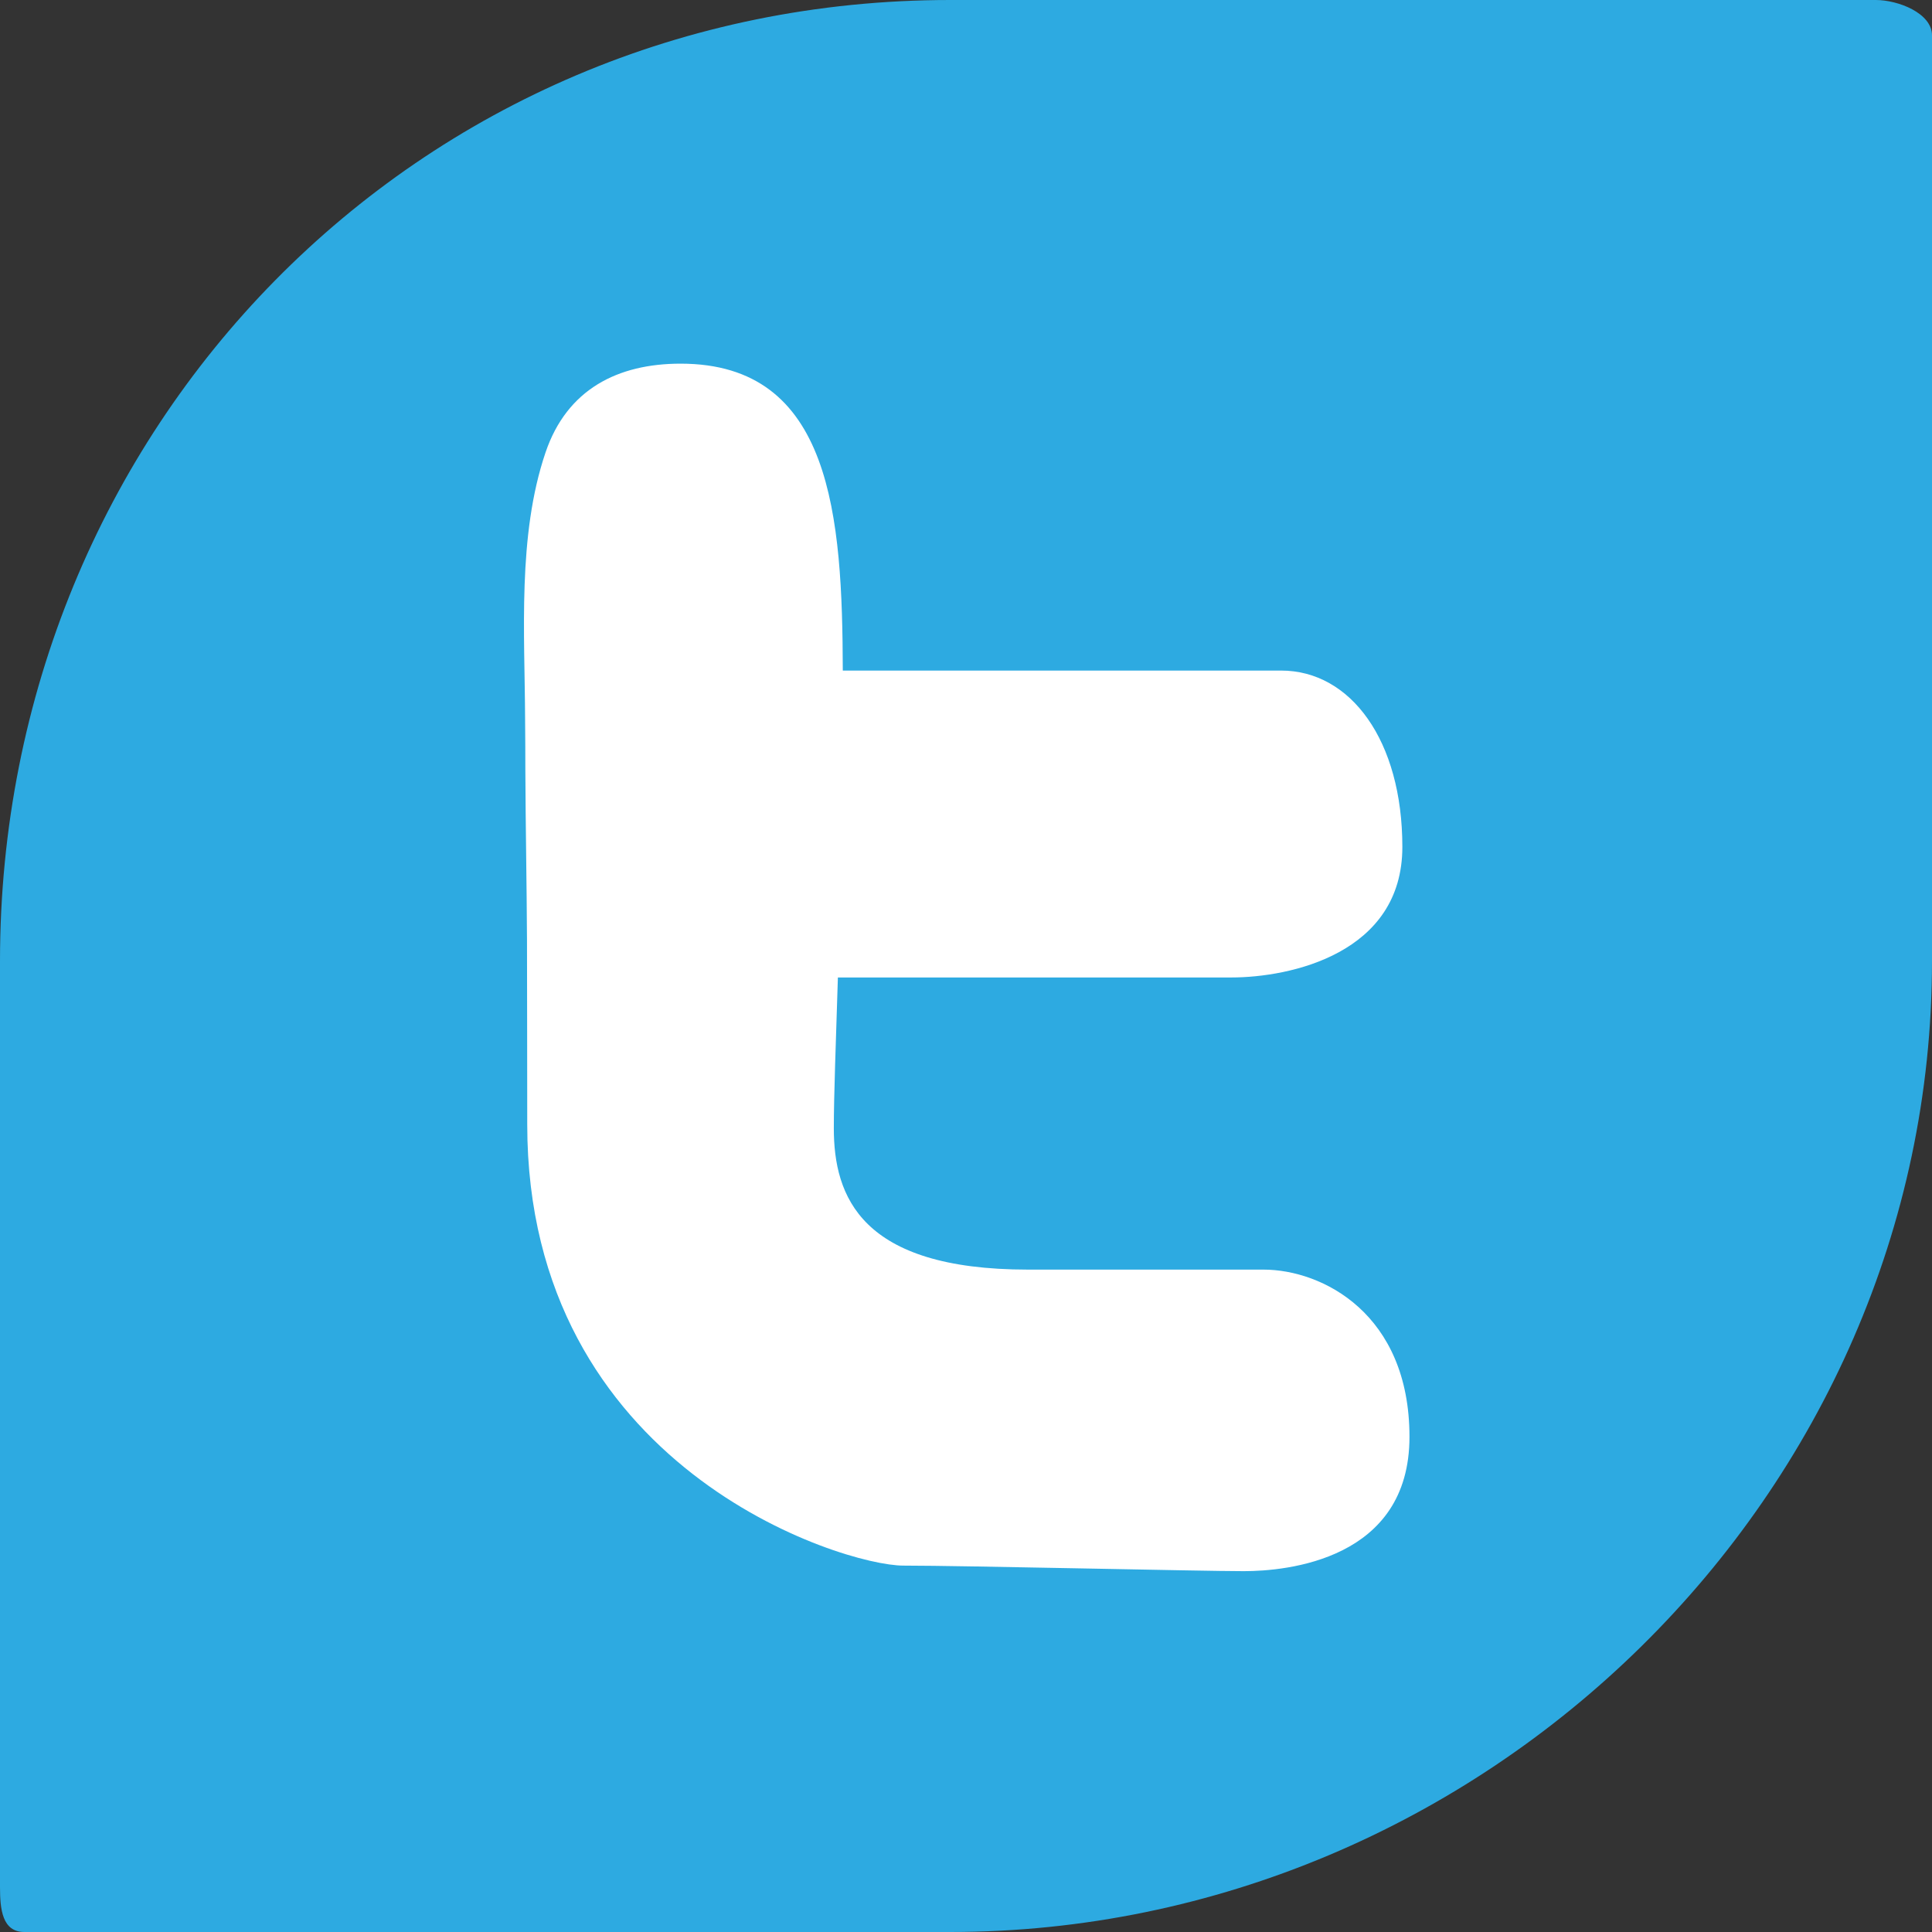 <?xml version="1.0" encoding="iso-8859-1"?>
<!-- Generator: Adobe Illustrator 18.0.0, SVG Export Plug-In . SVG Version: 6.00 Build 0)  -->
<!DOCTYPE svg PUBLIC "-//W3C//DTD SVG 1.1//EN" "http://www.w3.org/Graphics/SVG/1.1/DTD/svg11.dtd">
<svg version="1.1" xmlns="http://www.w3.org/2000/svg" xmlns:xlink="http://www.w3.org/1999/xlink" x="0px" y="0px"
	 viewBox="0 0 48 48" style="enable-background:new 0 0 48 48;" xml:space="preserve">
<rect x="0" y="0" width="48" height="48" fill="#333333" stroke="none"/>
<g id="Layer_356">
	<g>
		<path style="fill:#2DAAE1;" d="M46.604,0H23.606C10.352,0,0,10.623,0,23.879v23C0,47.431,0.053,48,0.606,48h23
			C36.86,48,48,37.132,48,23.879v-23C48,0.326,47.157,0,46.604,0z"/>
		<g>
			<path style="fill:#FFFFFF;" d="M13.052,19.115c0.006,1.41,0.034,2.829,0.041,4.246c0.002,1.525,0.006,3.051,0.006,4.575
				c0,8.54,7.84,10.961,9.343,10.961c1.505,0,7.396,0.138,8.459,0.138c1.065,0,4.117-0.279,4.117-3.337s-2.166-4.155-3.628-4.155
				h-5.849c-4.16,0-4.825-1.823-4.825-3.513c0-0.803,0.051-2.125,0.101-3.745h9.773c1.464,0,4.251-0.594,4.251-3.243
				c0-2.646-1.286-4.382-3.012-4.382H20.939c-0.012-3.819-0.262-7.625-4.03-7.625c-1.558,0-2.823,0.634-3.356,2.208
				c-0.7,2.067-0.515,4.488-0.507,6.642C13.05,18.294,13.052,18.705,13.052,19.115z"/>
		</g>
	</g>
</g>
<g id="Layer_1">
</g>
</svg>
